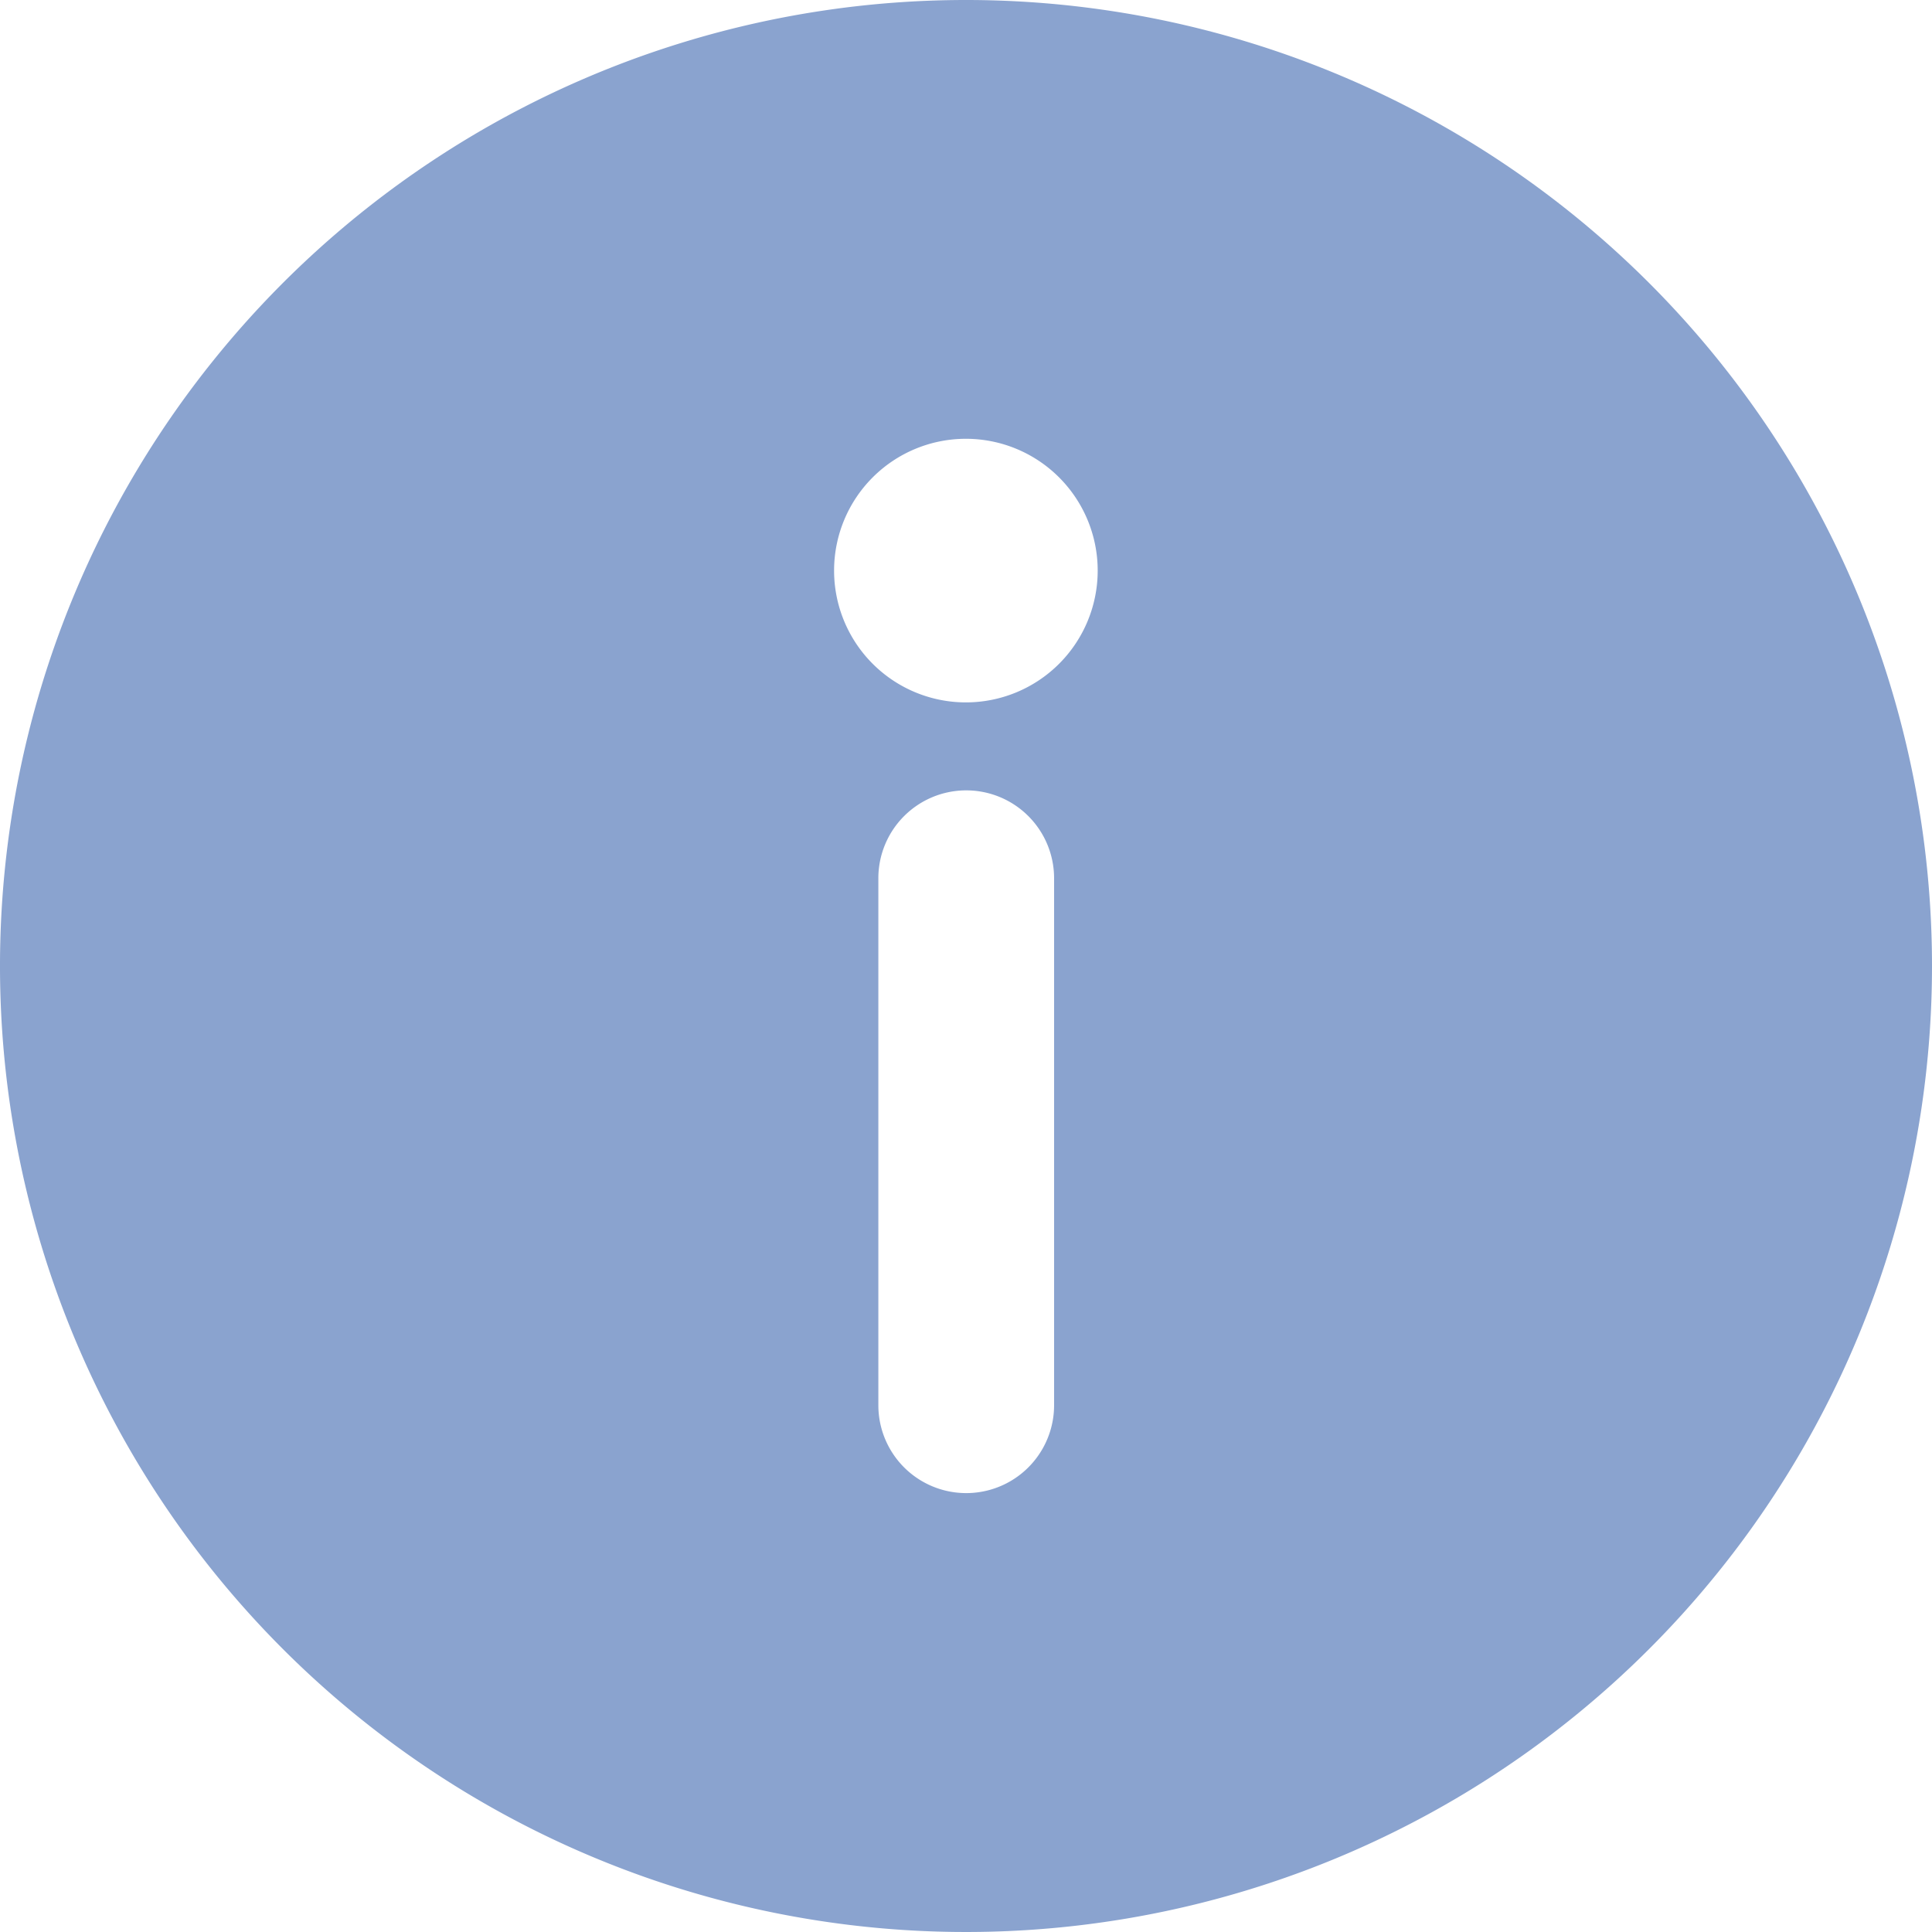 <svg xmlns="http://www.w3.org/2000/svg" width="17.37" height="17.37" viewBox="0 0 17.37 17.37">
  <g id="layer3" transform="translate(-17.706 -693.981)">
    <path id="icon-information" d="M26.39,693.981a8.685,8.685,0,1,0,8.686,8.685,8.685,8.685,0,0,0-8.686-8.685Zm0,3.945a1.185,1.185,0,1,1-1.185,1.185A1.185,1.185,0,0,1,26.39,697.926Zm0,3.161a.79.79,0,0,1,.793.787v4.741a.79.79,0,0,1-1.58,0v-4.741a.79.79,0,0,1,.787-.787Z" fill="#8aa3cf"/>
  </g>
</svg>
